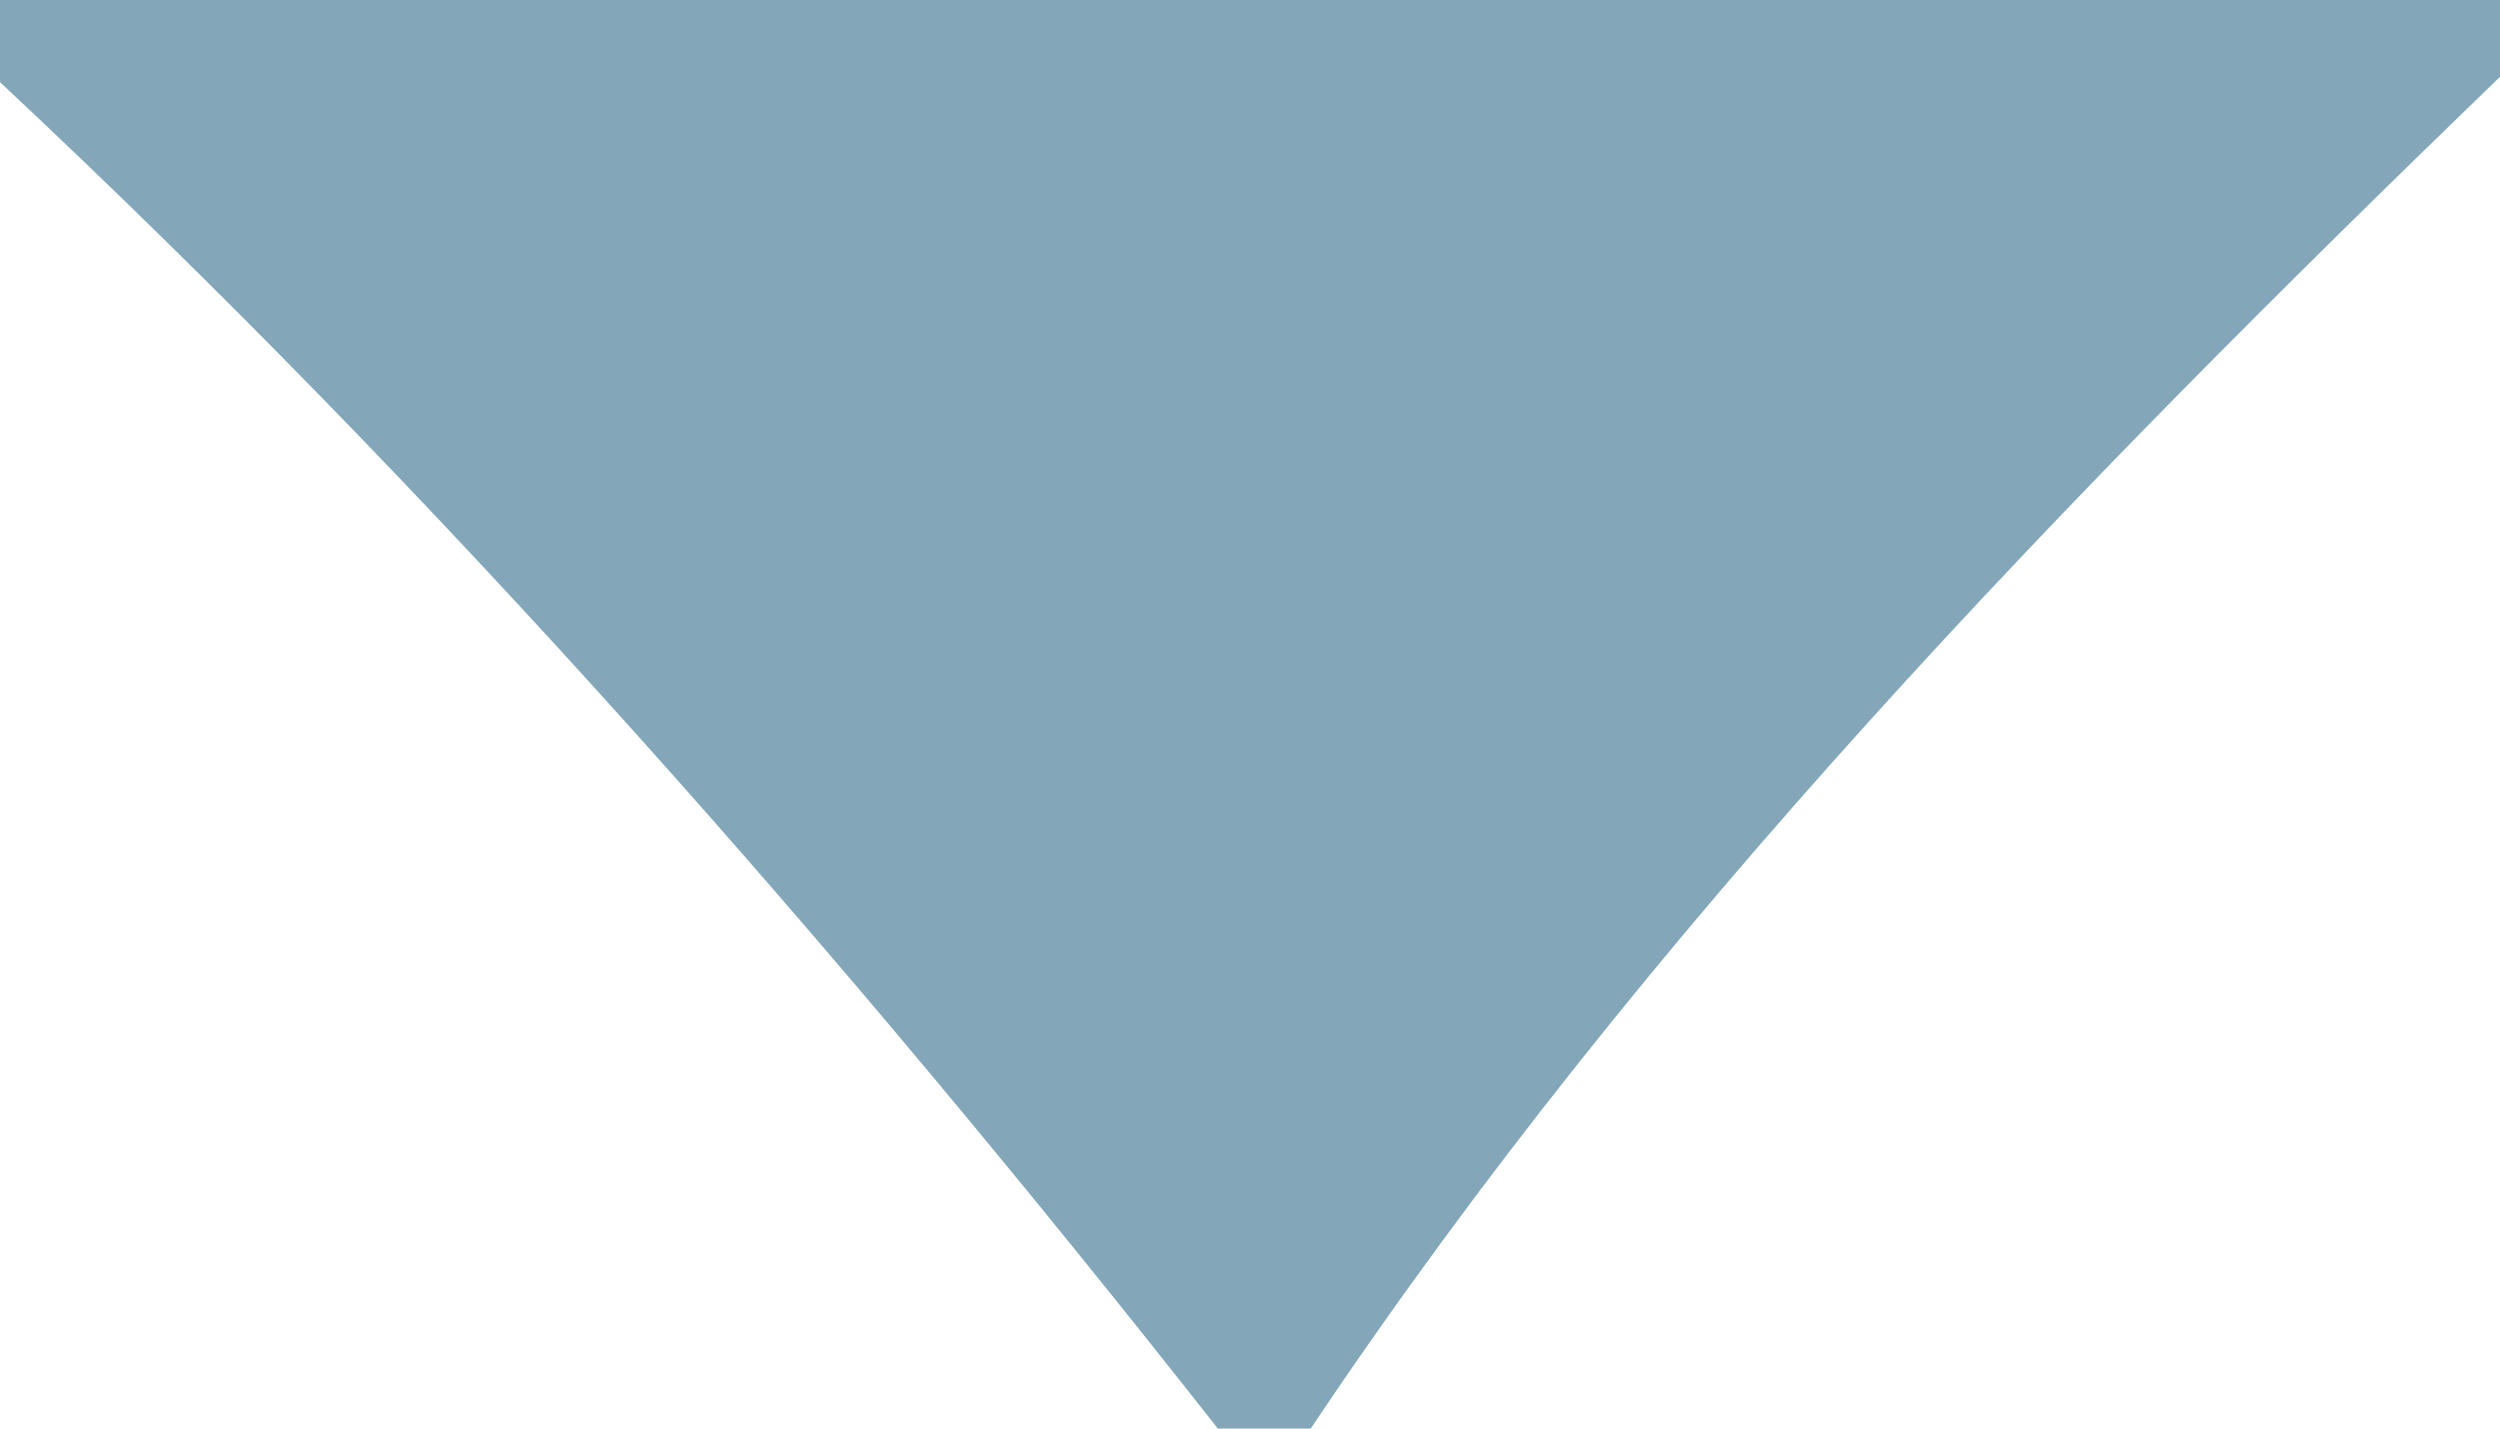 <?xml version="1.0" encoding="UTF-8" ?>
<!DOCTYPE svg PUBLIC "-//W3C//DTD SVG 1.1//EN" "http://www.w3.org/Graphics/SVG/1.1/DTD/svg11.dtd">
<svg width="14pt" height="8pt" viewBox="0 0 14 8" version="1.1" xmlns="http://www.w3.org/2000/svg">
<g id="#83a7b8ff">
<path fill="#83a7b8" opacity="1.00" d=" M 0.00 0.00 L 14.00 0.00 L 14.00 0.43 C 11.58 2.77 9.22 5.19 7.34 8.00 L 6.82 8.00 C 4.72 5.33 2.48 2.78 0.00 0.46 L 0.00 0.00 Z" />
</g>
</svg>
